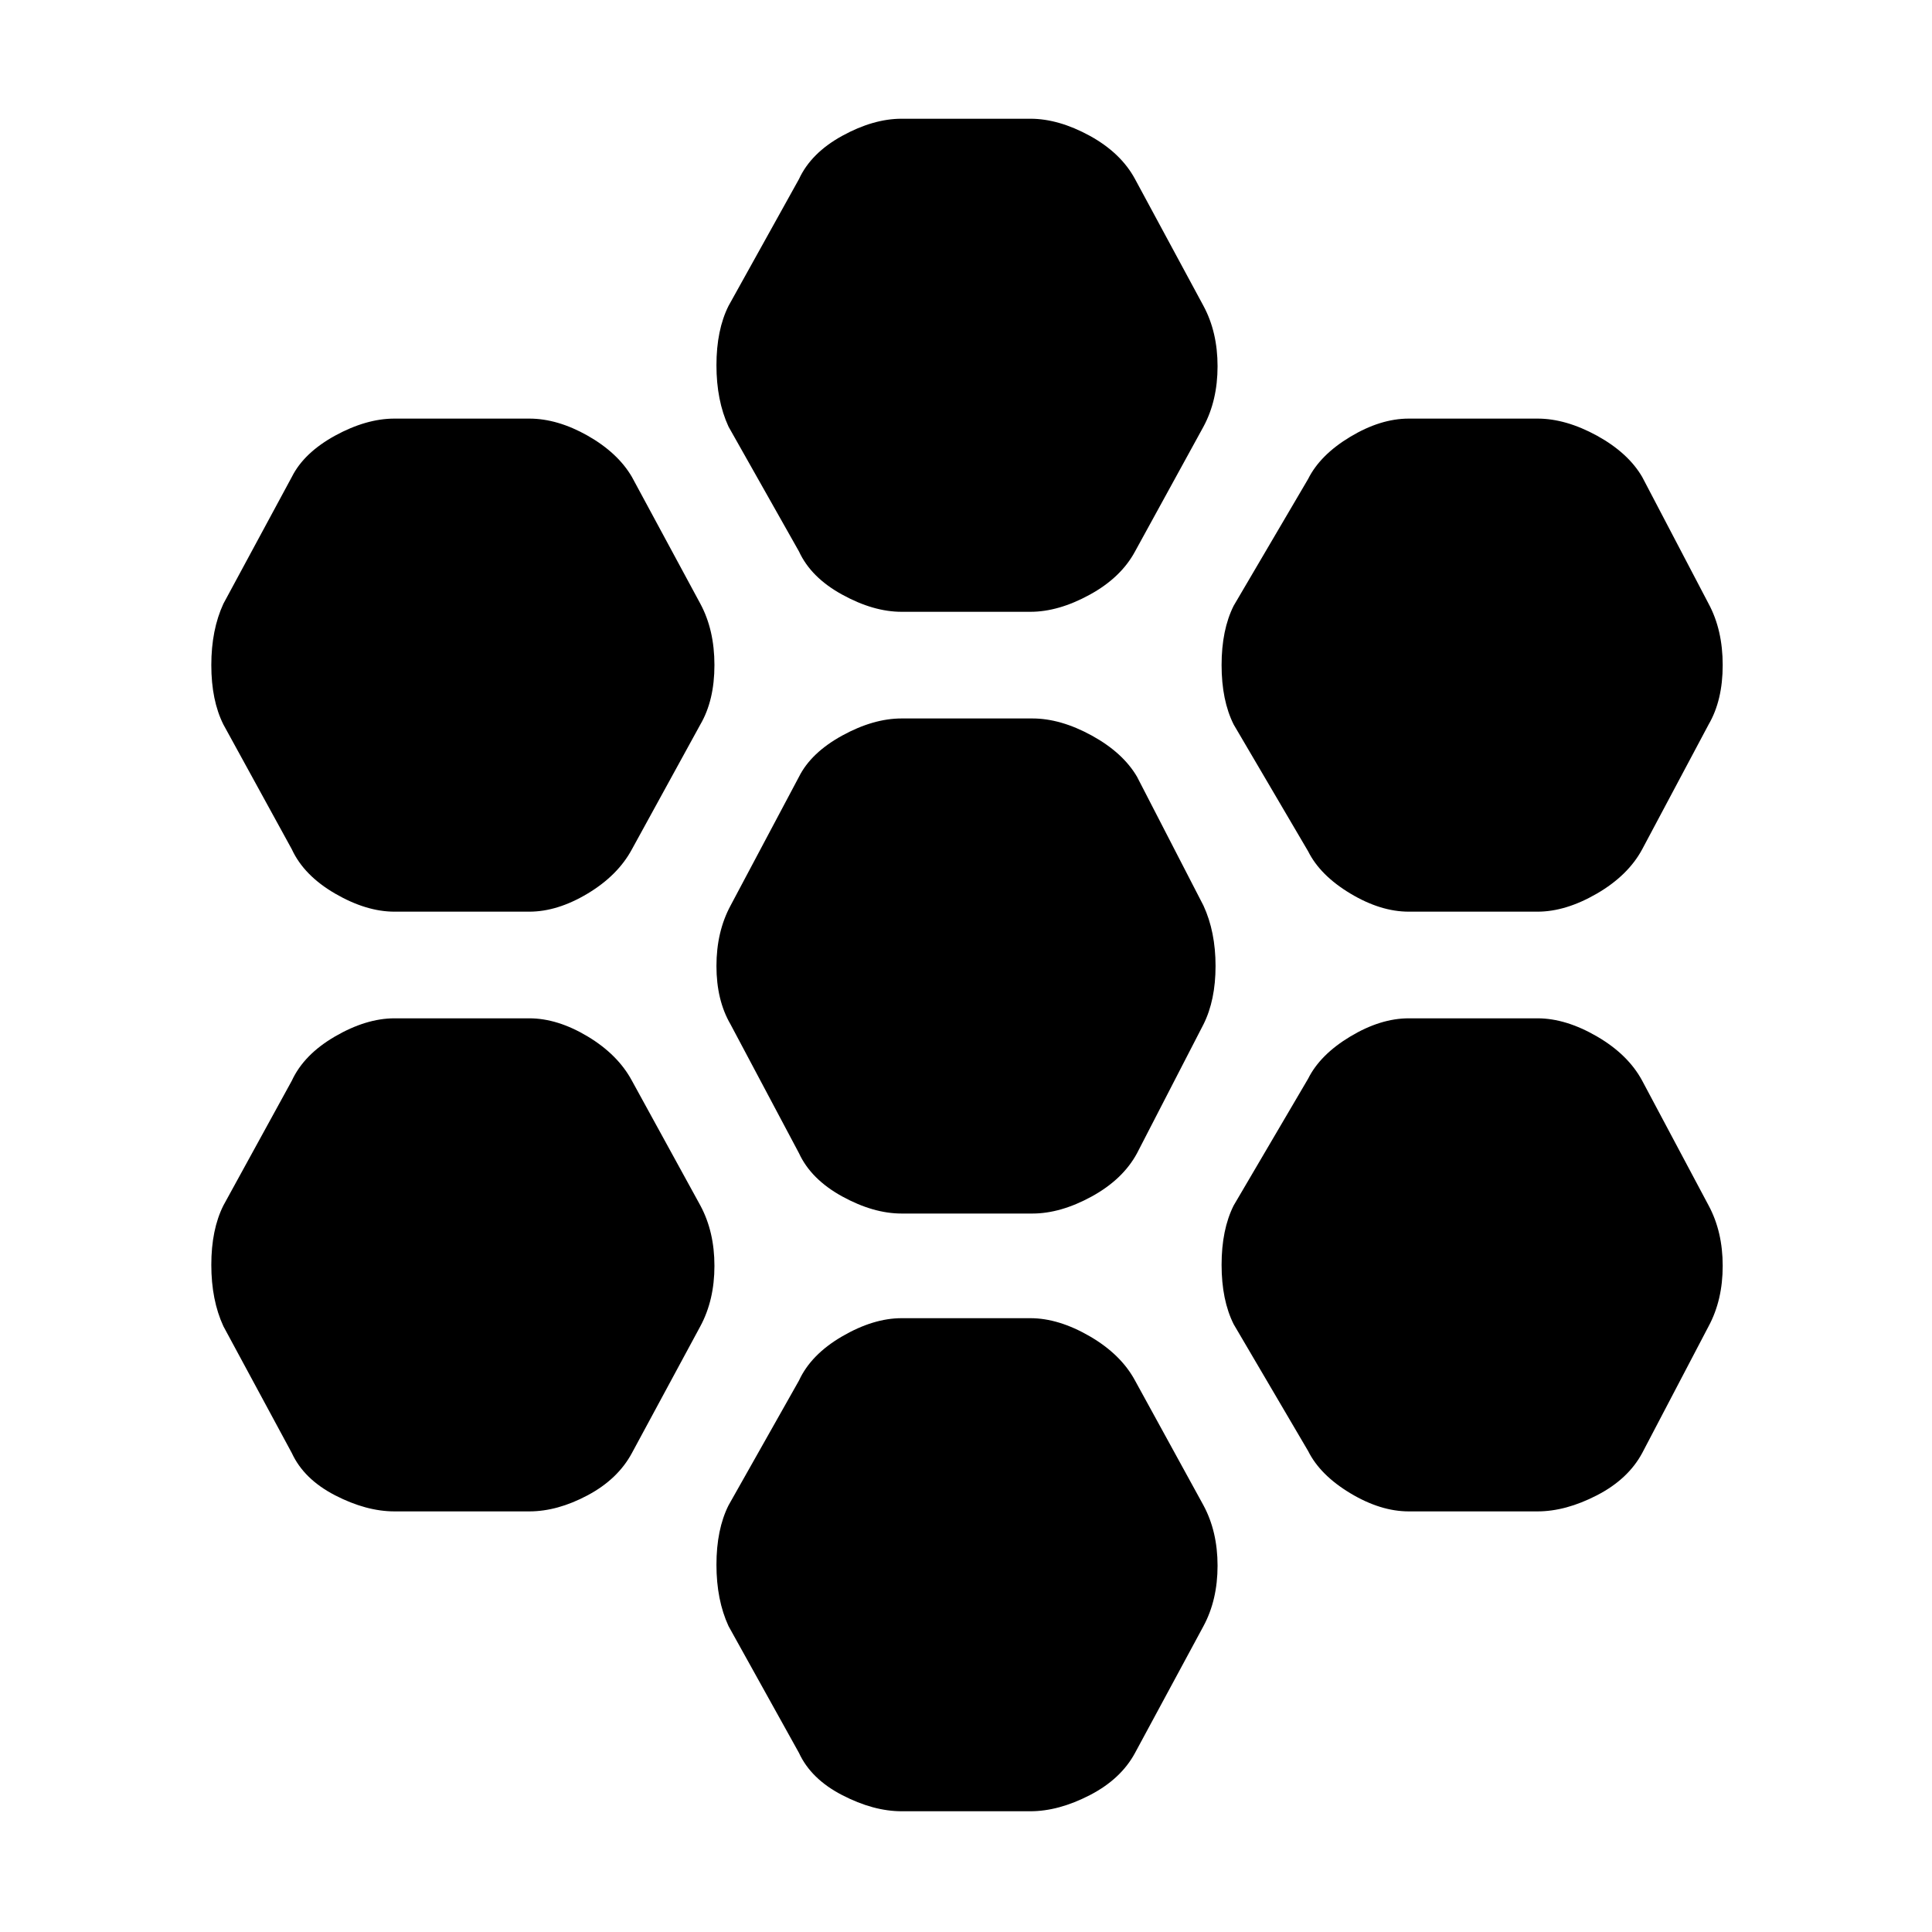 <svg xmlns="http://www.w3.org/2000/svg" height="24" width="24"><path d="M17.5 11.325Q17.15 11.325 16.775 11.1Q16.4 10.875 16.25 10.575L15.325 9Q15.175 8.7 15.175 8.262Q15.175 7.825 15.325 7.525L16.25 5.95Q16.4 5.65 16.775 5.425Q17.15 5.2 17.5 5.2H19.1Q19.45 5.2 19.838 5.412Q20.225 5.625 20.4 5.925L21.225 7.5Q21.4 7.825 21.4 8.262Q21.4 8.7 21.225 9L20.4 10.55Q20.225 10.875 19.838 11.1Q19.45 11.325 19.1 11.325ZM11.2 15.075Q10.85 15.075 10.463 14.863Q10.075 14.65 9.925 14.325L9.075 12.725Q8.9 12.425 8.9 12Q8.9 11.575 9.075 11.25L9.925 9.65Q10.075 9.35 10.463 9.137Q10.85 8.925 11.2 8.925H12.825Q13.175 8.925 13.562 9.137Q13.95 9.35 14.125 9.65L14.95 11.25Q15.1 11.575 15.1 12Q15.1 12.425 14.95 12.725L14.125 14.325Q13.95 14.65 13.562 14.863Q13.175 15.075 12.825 15.075ZM11.2 7.6Q10.85 7.6 10.463 7.387Q10.075 7.175 9.925 6.85L9.05 5.3Q8.9 4.975 8.9 4.537Q8.9 4.1 9.05 3.8L9.925 2.225Q10.075 1.9 10.463 1.687Q10.85 1.475 11.2 1.475H12.8Q13.15 1.475 13.538 1.687Q13.925 1.9 14.1 2.225L14.95 3.8Q15.125 4.125 15.125 4.55Q15.125 4.975 14.95 5.3L14.1 6.85Q13.925 7.175 13.538 7.387Q13.15 7.6 12.8 7.6ZM4.9 11.325Q4.55 11.325 4.162 11.1Q3.775 10.875 3.625 10.55L2.775 9Q2.625 8.7 2.625 8.262Q2.625 7.825 2.775 7.5L3.625 5.925Q3.775 5.625 4.162 5.412Q4.55 5.2 4.9 5.2H6.575Q6.925 5.2 7.3 5.412Q7.675 5.625 7.85 5.925L8.7 7.5Q8.875 7.825 8.875 8.262Q8.875 8.7 8.7 9L7.85 10.55Q7.675 10.875 7.3 11.1Q6.925 11.325 6.575 11.325ZM4.9 18.775Q4.55 18.775 4.162 18.575Q3.775 18.375 3.625 18.05L2.775 16.475Q2.625 16.15 2.625 15.712Q2.625 15.275 2.775 14.975L3.625 13.425Q3.775 13.1 4.162 12.875Q4.55 12.65 4.9 12.65H6.575Q6.925 12.65 7.3 12.875Q7.675 13.1 7.85 13.425L8.7 14.975Q8.875 15.3 8.875 15.725Q8.875 16.15 8.7 16.475L7.85 18.05Q7.675 18.375 7.3 18.575Q6.925 18.775 6.575 18.775ZM11.2 22.5Q10.85 22.5 10.463 22.3Q10.075 22.1 9.925 21.775L9.05 20.2Q8.9 19.875 8.9 19.438Q8.9 19 9.05 18.7L9.925 17.15Q10.075 16.825 10.463 16.6Q10.85 16.375 11.2 16.375H12.8Q13.15 16.375 13.538 16.6Q13.925 16.825 14.1 17.15L14.95 18.7Q15.125 19.025 15.125 19.45Q15.125 19.875 14.95 20.2L14.1 21.775Q13.925 22.1 13.538 22.3Q13.15 22.5 12.8 22.5ZM17.5 18.775Q17.15 18.775 16.775 18.55Q16.4 18.325 16.25 18.025L15.325 16.45Q15.175 16.15 15.175 15.712Q15.175 15.275 15.325 14.975L16.25 13.4Q16.4 13.1 16.775 12.875Q17.15 12.65 17.5 12.65H19.1Q19.45 12.65 19.838 12.875Q20.225 13.1 20.4 13.425L21.225 14.975Q21.4 15.3 21.4 15.725Q21.4 16.15 21.225 16.475L20.4 18.05Q20.225 18.375 19.838 18.575Q19.45 18.775 19.1 18.775Z"/></svg>